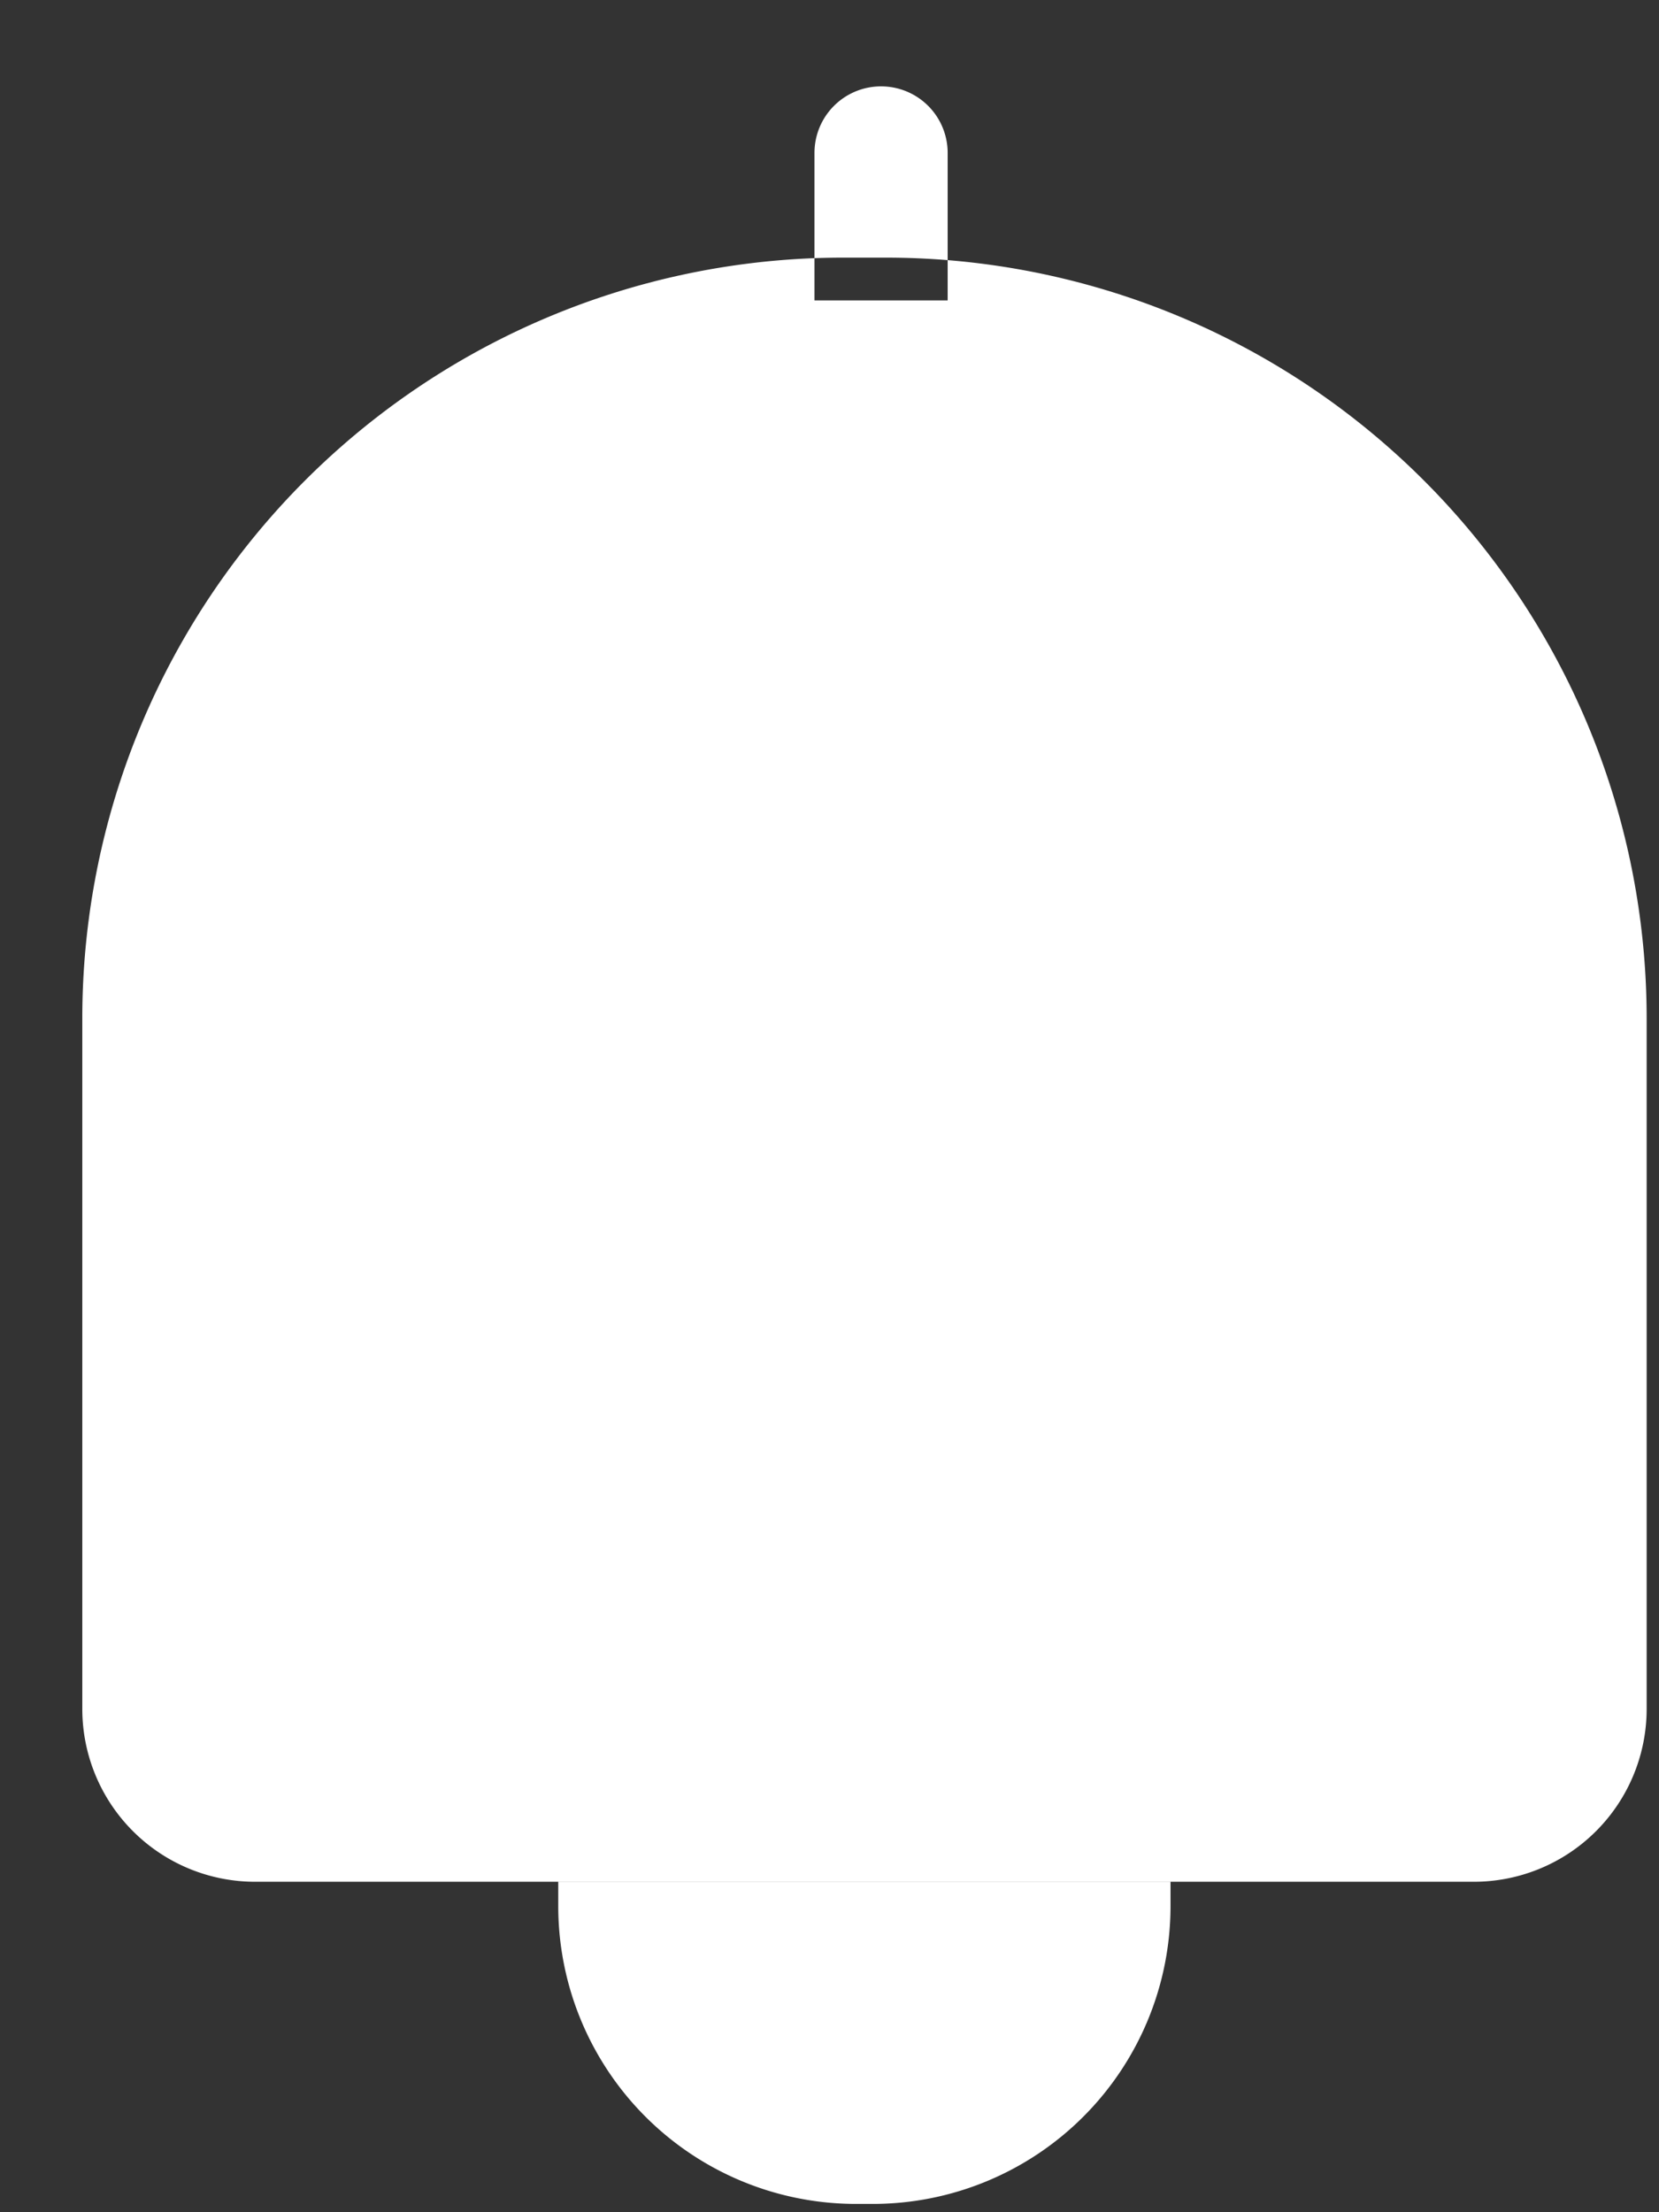 <svg xmlns="http://www.w3.org/2000/svg" width="18" height="24" viewBox="0 0 18 24">
  <rect x="0" y="0" width="18" height="24" fill="#333333" stroke="none"/>
<defs>
    <style>
      .cls-1 {
        fill: #fff;
        fill-rule: evenodd;
      }
    </style>
  </defs>
  <path class="cls-1" d="M9.148,2.795H9.611a8.253,8.253,0,0,1,8.255,8.252V18.54a1.875,1.875,0,0,1-1.875,1.875H2.768A1.875,1.875,0,0,1,.893,18.54V11.047A8.253,8.253,0,0,1,9.148,2.795ZM9.47,23.91H9.289A3.231,3.231,0,0,1,6.057,20.68V20.414H12.7V20.68A3.231,3.231,0,0,1,9.47,23.91ZM9.56,0.937h0a0.722,0.722,0,0,0-.723.722v1.6h1.445v-1.6A0.722,0.722,0,0,0,9.56.937Z"/>
</svg>
